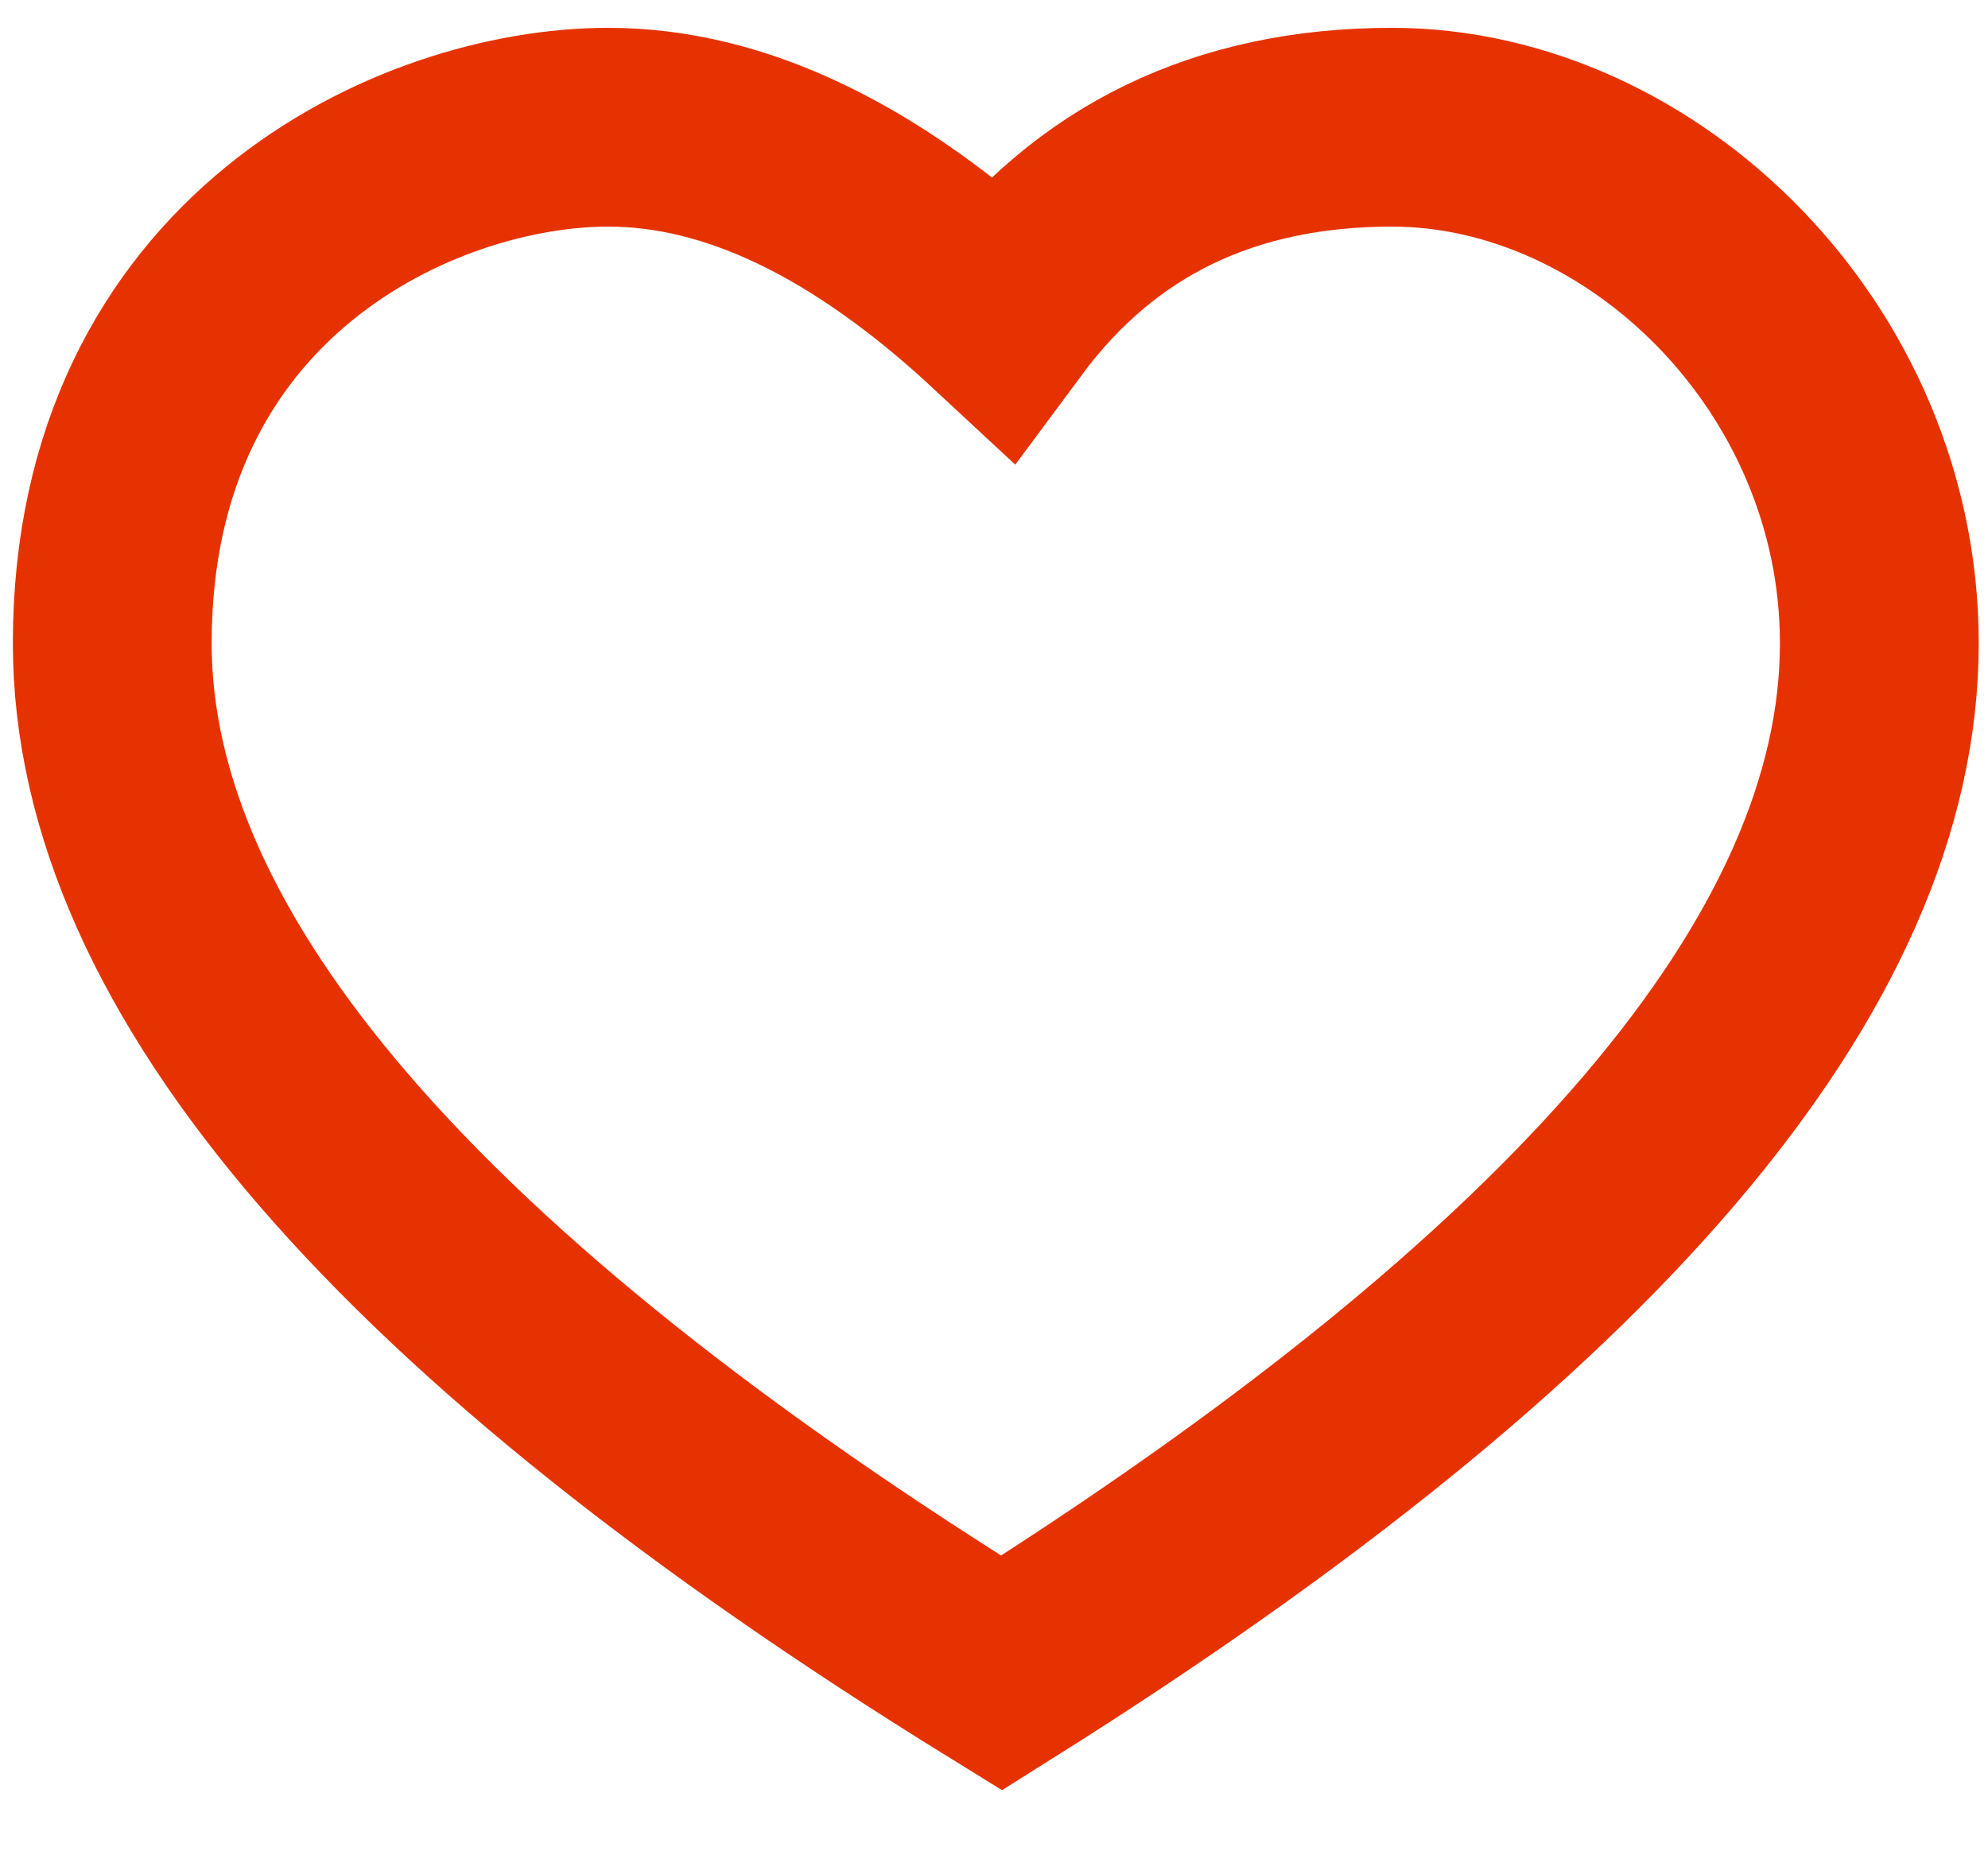 <?xml version="1.0" encoding="UTF-8"?>
<svg width="15px" height="14px" viewBox="0 0 15 14" version="1.1" xmlns="http://www.w3.org/2000/svg" xmlns:xlink="http://www.w3.org/1999/xlink">
    <!-- Generator: Sketch 49 (51002) - http://www.bohemiancoding.com/sketch -->
    <title>Icons / Heart min icon active</title>
    <desc>Created with Sketch.</desc>
    <defs></defs>
    <g id="Page-1" stroke="none" stroke-width="1" fill="none" fill-rule="evenodd">
        <g id="Articles" transform="translate(-237, -1251)" stroke="#E63201" stroke-width="1.5">
            <g id="Контент" transform="translate(202, 654.123)">
                <g id="Articles" transform="translate(1, 108)">
                    <g id="Article-02" transform="translate(0, 382.133)">
                        <g id="Mag" transform="translate(32, 61.199)">
                            <g id="Action-icons" transform="translate(1, 43)">
                                <g id="Icons-/-Heart-min-icon-active" transform="translate(0.937, 2.939)">
                                    <path d="M7.62,12.231 C3.147,9.467 0.91,6.876 0.91,4.46 C0.91,1.613 3.217,0.566 4.652,0.566 C5.609,0.566 6.598,1.042 7.62,1.992 C8.324,1.042 9.306,0.566 10.566,0.566 C12.455,0.566 14.243,2.304 14.243,4.46 C14.243,6.864 12.036,9.454 7.62,12.231 Z" id="Path-4"></path>
                                </g>
                            </g>
                        </g>
                    </g>
                </g>
            </g>
        </g>
    </g>
</svg>